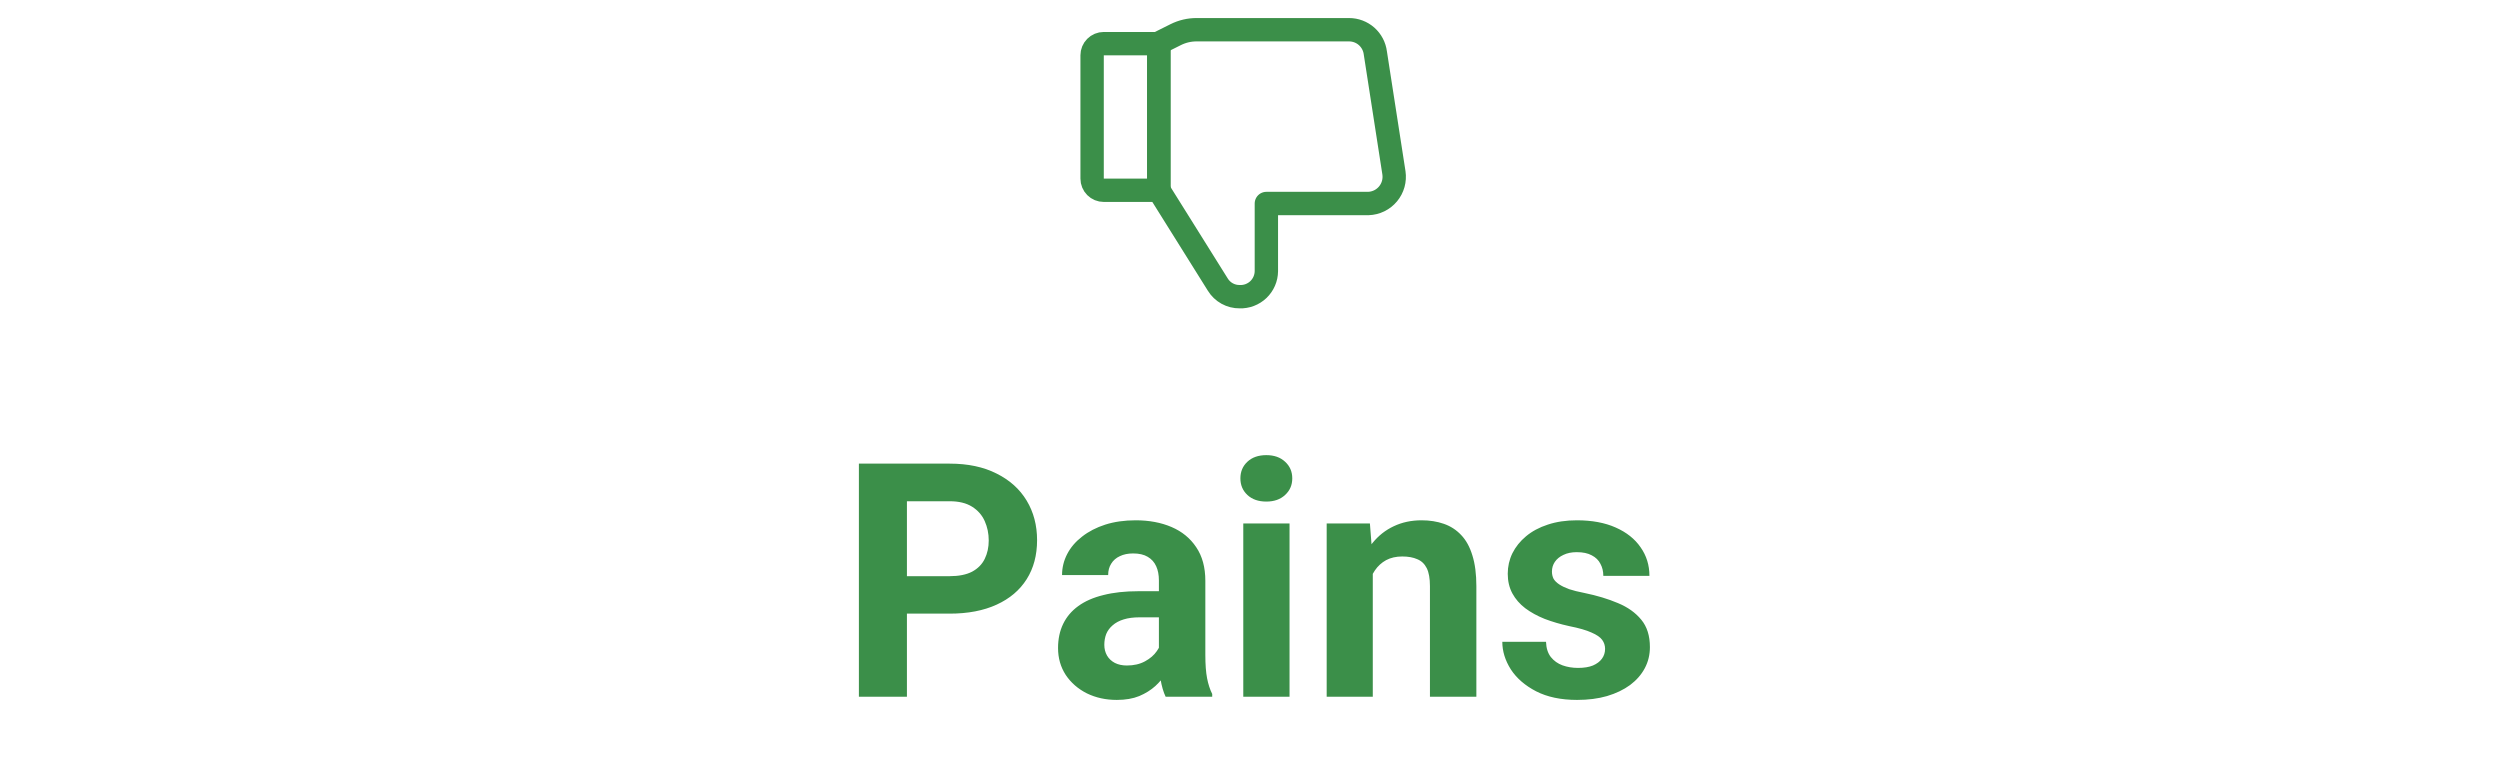 <svg width="183" height="57" viewBox="0 0 183 57" fill="none" xmlns="http://www.w3.org/2000/svg">
<path d="M69.516 44.918H65.168V42.176H69.516C70.188 42.176 70.734 42.066 71.156 41.848C71.578 41.621 71.887 41.309 72.082 40.91C72.277 40.512 72.375 40.062 72.375 39.562C72.375 39.055 72.277 38.582 72.082 38.145C71.887 37.707 71.578 37.355 71.156 37.09C70.734 36.824 70.188 36.691 69.516 36.691H66.387V51H62.871V33.938H69.516C70.852 33.938 71.996 34.18 72.949 34.664C73.91 35.141 74.644 35.801 75.152 36.645C75.66 37.488 75.914 38.453 75.914 39.539C75.914 40.641 75.66 41.594 75.152 42.398C74.644 43.203 73.91 43.824 72.949 44.262C71.996 44.699 70.852 44.918 69.516 44.918ZM84.832 48.141V42.492C84.832 42.086 84.766 41.738 84.633 41.449C84.5 41.152 84.293 40.922 84.012 40.758C83.738 40.594 83.383 40.512 82.945 40.512C82.57 40.512 82.246 40.578 81.973 40.711C81.699 40.836 81.488 41.02 81.34 41.262C81.191 41.496 81.117 41.773 81.117 42.094H77.742C77.742 41.555 77.867 41.043 78.117 40.559C78.367 40.074 78.731 39.648 79.207 39.281C79.684 38.906 80.25 38.613 80.906 38.402C81.57 38.191 82.312 38.086 83.133 38.086C84.117 38.086 84.992 38.25 85.758 38.578C86.523 38.906 87.125 39.398 87.562 40.055C88.008 40.711 88.231 41.531 88.231 42.516V47.941C88.231 48.637 88.273 49.207 88.359 49.652C88.445 50.09 88.57 50.473 88.734 50.801V51H85.324C85.16 50.656 85.035 50.227 84.949 49.711C84.871 49.188 84.832 48.664 84.832 48.141ZM85.277 43.277L85.301 45.188H83.414C82.969 45.188 82.582 45.238 82.254 45.34C81.926 45.441 81.656 45.586 81.445 45.773C81.234 45.953 81.078 46.164 80.977 46.406C80.883 46.648 80.836 46.914 80.836 47.203C80.836 47.492 80.902 47.754 81.035 47.988C81.168 48.215 81.359 48.395 81.609 48.527C81.859 48.652 82.152 48.715 82.488 48.715C82.996 48.715 83.438 48.613 83.812 48.41C84.188 48.207 84.477 47.957 84.68 47.66C84.891 47.363 85 47.082 85.008 46.816L85.898 48.246C85.773 48.566 85.602 48.898 85.383 49.242C85.172 49.586 84.902 49.91 84.574 50.215C84.246 50.512 83.852 50.758 83.391 50.953C82.93 51.141 82.383 51.234 81.75 51.234C80.945 51.234 80.215 51.074 79.559 50.754C78.91 50.426 78.394 49.977 78.012 49.406C77.637 48.828 77.449 48.172 77.449 47.438C77.449 46.773 77.574 46.184 77.824 45.668C78.074 45.152 78.441 44.719 78.926 44.367C79.418 44.008 80.031 43.738 80.766 43.559C81.5 43.371 82.352 43.277 83.32 43.277H85.277ZM94.394 38.32V51H91.008V38.32H94.394ZM90.797 35.016C90.797 34.523 90.969 34.117 91.312 33.797C91.656 33.477 92.117 33.316 92.695 33.316C93.266 33.316 93.723 33.477 94.066 33.797C94.418 34.117 94.594 34.523 94.594 35.016C94.594 35.508 94.418 35.914 94.066 36.234C93.723 36.555 93.266 36.715 92.695 36.715C92.117 36.715 91.656 36.555 91.312 36.234C90.969 35.914 90.797 35.508 90.797 35.016ZM100.488 41.027V51H97.113V38.32H100.277L100.488 41.027ZM99.996 44.215H99.082C99.082 43.277 99.203 42.434 99.445 41.684C99.688 40.926 100.027 40.281 100.465 39.75C100.902 39.211 101.422 38.801 102.023 38.52C102.633 38.23 103.312 38.086 104.062 38.086C104.656 38.086 105.199 38.172 105.691 38.344C106.184 38.516 106.605 38.789 106.957 39.164C107.316 39.539 107.59 40.035 107.777 40.652C107.973 41.27 108.07 42.023 108.07 42.914V51H104.672V42.902C104.672 42.34 104.594 41.902 104.438 41.59C104.281 41.277 104.051 41.059 103.746 40.934C103.449 40.801 103.082 40.734 102.645 40.734C102.191 40.734 101.797 40.824 101.461 41.004C101.133 41.184 100.859 41.434 100.641 41.754C100.43 42.066 100.27 42.434 100.16 42.855C100.051 43.277 99.996 43.73 99.996 44.215ZM117.492 47.496C117.492 47.254 117.422 47.035 117.281 46.84C117.141 46.645 116.879 46.465 116.496 46.301C116.121 46.129 115.578 45.973 114.867 45.832C114.227 45.691 113.629 45.516 113.074 45.305C112.527 45.086 112.051 44.824 111.645 44.52C111.246 44.215 110.934 43.855 110.707 43.441C110.48 43.02 110.367 42.539 110.367 42C110.367 41.469 110.48 40.969 110.707 40.5C110.941 40.031 111.273 39.617 111.703 39.258C112.141 38.891 112.672 38.605 113.297 38.402C113.93 38.191 114.641 38.086 115.43 38.086C116.531 38.086 117.477 38.262 118.266 38.613C119.062 38.965 119.672 39.449 120.094 40.066C120.523 40.676 120.738 41.371 120.738 42.152H117.363C117.363 41.824 117.293 41.531 117.152 41.273C117.02 41.008 116.809 40.801 116.52 40.652C116.238 40.496 115.871 40.418 115.418 40.418C115.043 40.418 114.719 40.484 114.445 40.617C114.172 40.742 113.961 40.914 113.812 41.133C113.672 41.344 113.602 41.578 113.602 41.836C113.602 42.031 113.641 42.207 113.719 42.363C113.805 42.512 113.941 42.648 114.129 42.773C114.316 42.898 114.559 43.016 114.855 43.125C115.16 43.227 115.535 43.32 115.98 43.406C116.895 43.594 117.711 43.84 118.43 44.145C119.148 44.441 119.719 44.848 120.141 45.363C120.562 45.871 120.773 46.539 120.773 47.367C120.773 47.93 120.648 48.445 120.398 48.914C120.148 49.383 119.789 49.793 119.32 50.145C118.852 50.488 118.289 50.758 117.633 50.953C116.984 51.141 116.254 51.234 115.441 51.234C114.262 51.234 113.262 51.023 112.441 50.602C111.629 50.18 111.012 49.645 110.59 48.996C110.176 48.34 109.969 47.668 109.969 46.98H113.168C113.184 47.441 113.301 47.812 113.52 48.094C113.746 48.375 114.031 48.578 114.375 48.703C114.727 48.828 115.105 48.891 115.512 48.891C115.949 48.891 116.312 48.832 116.602 48.715C116.891 48.59 117.109 48.426 117.258 48.223C117.414 48.012 117.492 47.77 117.492 47.496Z" fill="#3B8F49"/>
<path d="M80.793 13.927H84.824V3.195H80.793C80.568 3.195 80.351 3.285 80.192 3.445C80.032 3.604 79.943 3.82 79.943 4.046V13.077C79.943 13.302 80.032 13.519 80.192 13.678C80.351 13.838 80.568 13.927 80.793 13.927Z" stroke="#3B8F49" stroke-width="1.71" stroke-linecap="round" stroke-linejoin="round"/>
<path d="M84.824 13.928L89.144 20.833C89.311 21.106 89.546 21.331 89.827 21.486C90.107 21.641 90.422 21.72 90.743 21.717C90.995 21.726 91.246 21.685 91.482 21.595C91.718 21.505 91.933 21.369 92.116 21.195C92.298 21.02 92.443 20.811 92.543 20.58C92.644 20.348 92.696 20.099 92.698 19.846V14.897H100.165C100.441 14.888 100.711 14.821 100.959 14.7C101.208 14.579 101.427 14.406 101.604 14.194C101.781 13.982 101.91 13.735 101.985 13.47C102.059 13.204 102.076 12.925 102.036 12.652L100.675 3.876C100.617 3.407 100.389 2.976 100.036 2.662C99.682 2.349 99.226 2.176 98.753 2.176H87.596C87.065 2.174 86.541 2.296 86.066 2.533L84.841 3.145" stroke="#3B8F49" stroke-width="1.71" stroke-linecap="round" stroke-linejoin="round"/>
<path d="M84.824 13.928V3.196" stroke="#3B8F49" stroke-width="1.71" stroke-linecap="round" stroke-linejoin="round"/>
</svg>
